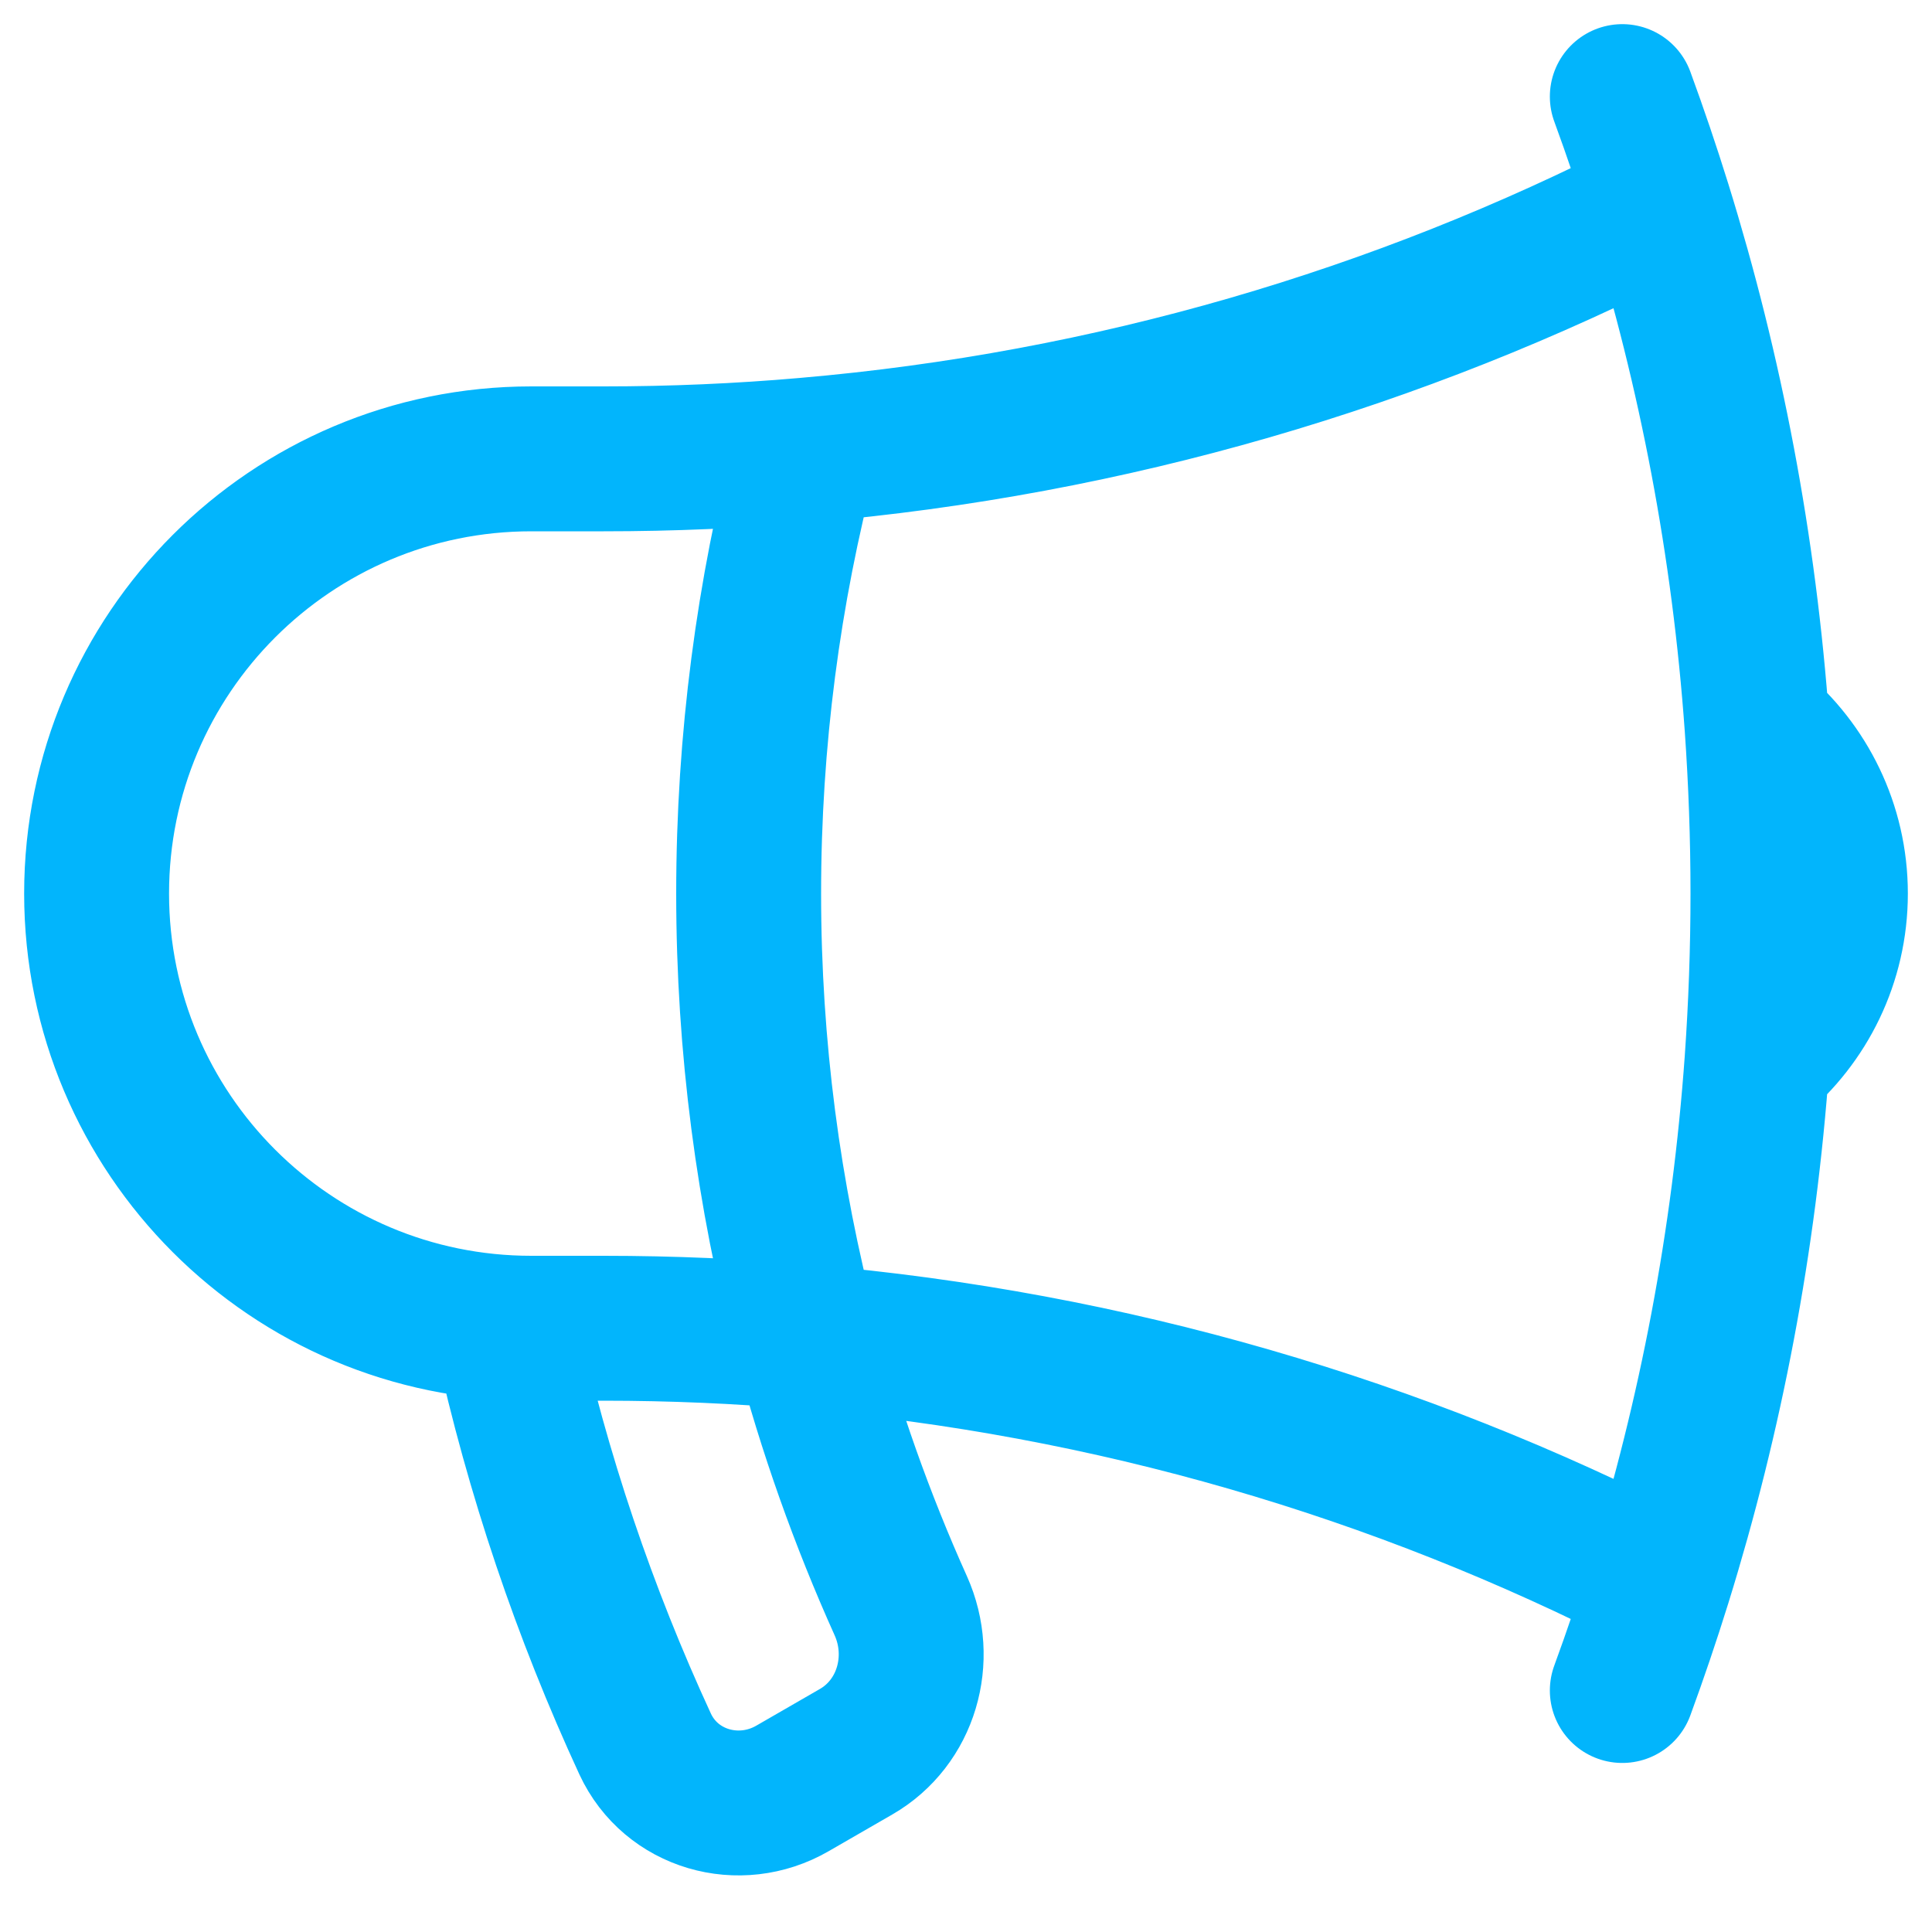 <svg width="20" height="20" viewBox="0 0 20 20" fill="none" xmlns="http://www.w3.org/2000/svg">
<path d="M8.34 13.84C7.652 13.78 6.954 13.75 6.25 13.75H5.5C3.015 13.75 1 11.735 1 9.25C1 6.765 3.015 4.75 5.5 4.75H6.25C6.954 4.75 7.652 4.72 8.34 4.66M8.34 13.84C8.593 14.802 8.924 15.732 9.325 16.623C9.572 17.174 9.384 17.833 8.862 18.134L8.205 18.513C7.654 18.832 6.946 18.631 6.678 18.053C6.052 16.697 5.565 15.264 5.238 13.771M8.34 13.84C7.955 12.374 7.75 10.836 7.75 9.25C7.75 7.664 7.955 6.125 8.34 4.66M8.34 13.84C11.5 14.112 14.485 14.997 17.175 16.375M8.34 4.66C11.5 4.388 14.485 3.503 17.175 2.125M17.175 2.125C17.057 1.746 16.93 1.371 16.794 1M17.175 2.125C17.71 3.848 18.056 5.655 18.189 7.52M17.175 16.375C17.057 16.754 16.93 17.129 16.794 17.5M17.175 16.375C17.71 14.652 18.056 12.845 18.189 10.98M18.189 7.52C18.684 7.933 19 8.554 19 9.25C19 9.946 18.684 10.567 18.189 10.98M18.189 7.52C18.229 8.091 18.25 8.668 18.25 9.25C18.25 9.832 18.229 10.409 18.189 10.98" stroke="#02B5FC" stroke-width="1.5" stroke-linecap="round" stroke-linejoin="round"/>
</svg>
